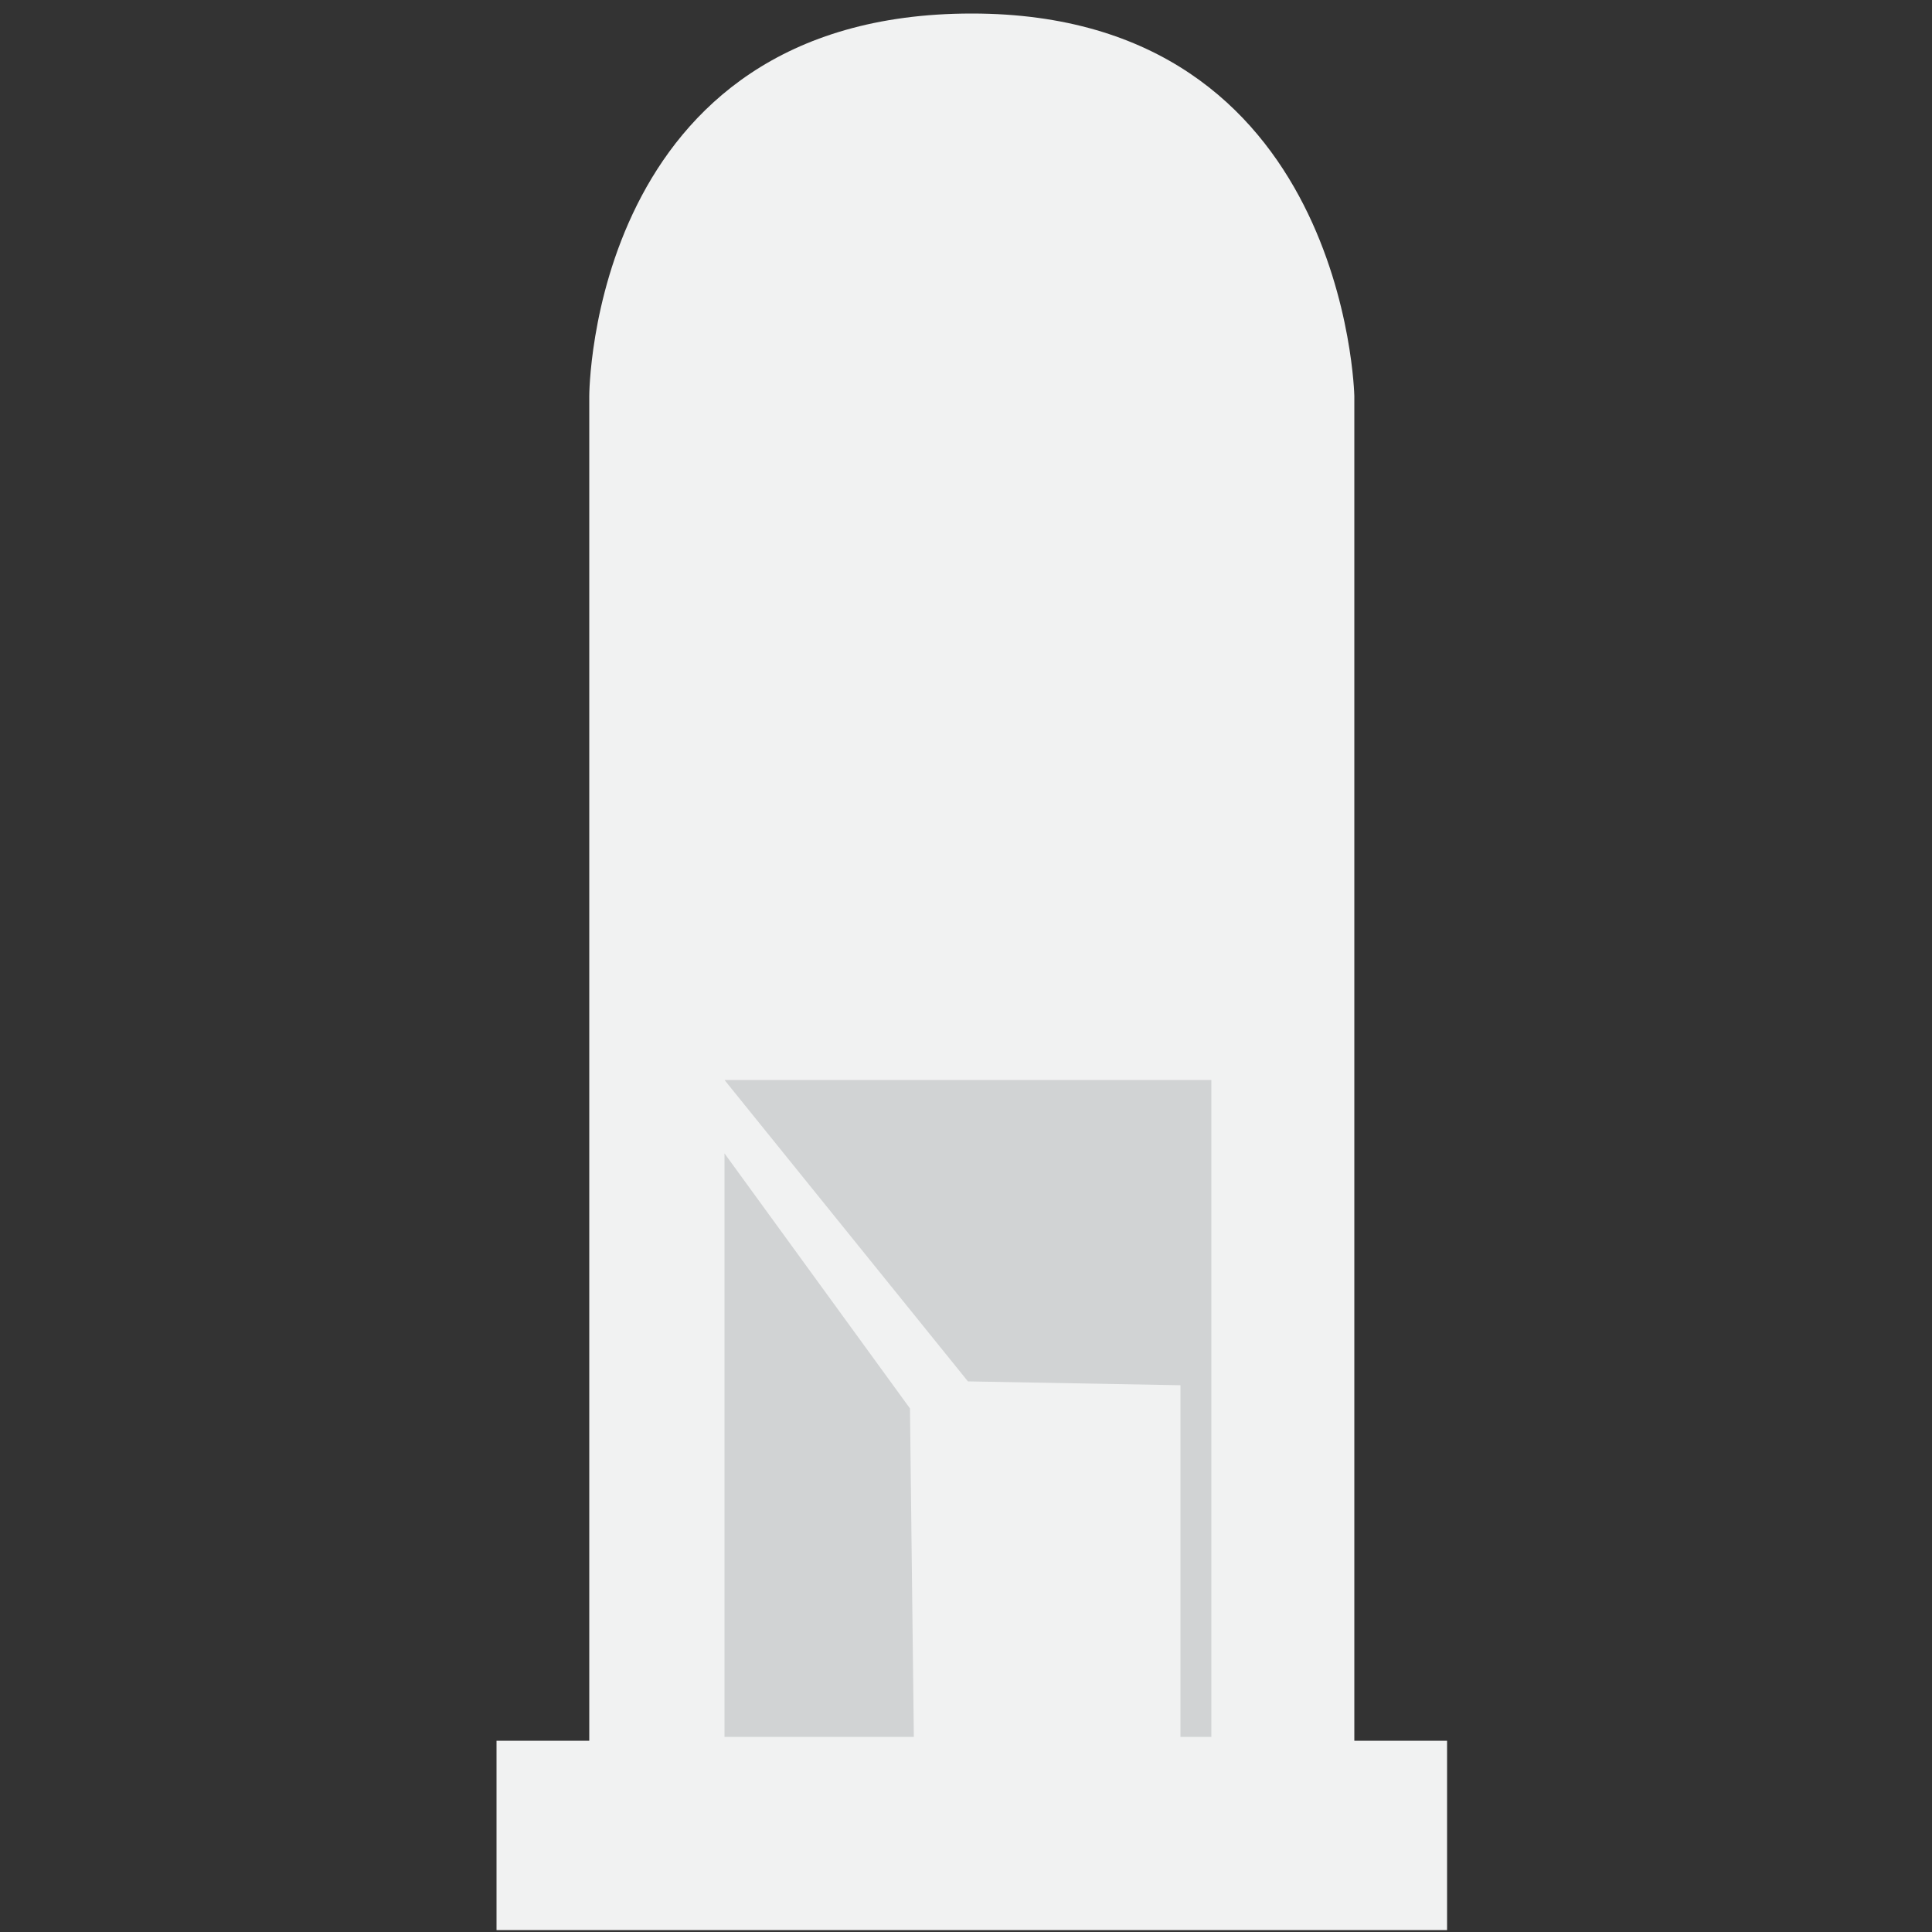 <?xml version="1.0" encoding="utf-8"?><!DOCTYPE svg><svg xmlns="http://www.w3.org/2000/svg" width="500px" height="500px" enable-background="new -249.5 -199.5 500 500" viewBox="-249.5 -199.5 500 500"><rect x="-249.5" y="-199.5" width="500" height="500" fill="#333333" stroke="none"/><path fill="#F1F2F2" d="M125,300v-49h-24V-97c0,0-2-99-99-99c-99,0-99,99-99,99v348h-24v49 H125z"/><g><polygon fill="#D1D3D4" points="64,80 -62,80 1,158 56,159 56,250 64,250"/><polygon fill="#D1D3D4" points="-14,165 -62,99 -62,250 -13,250"/></g></svg>
